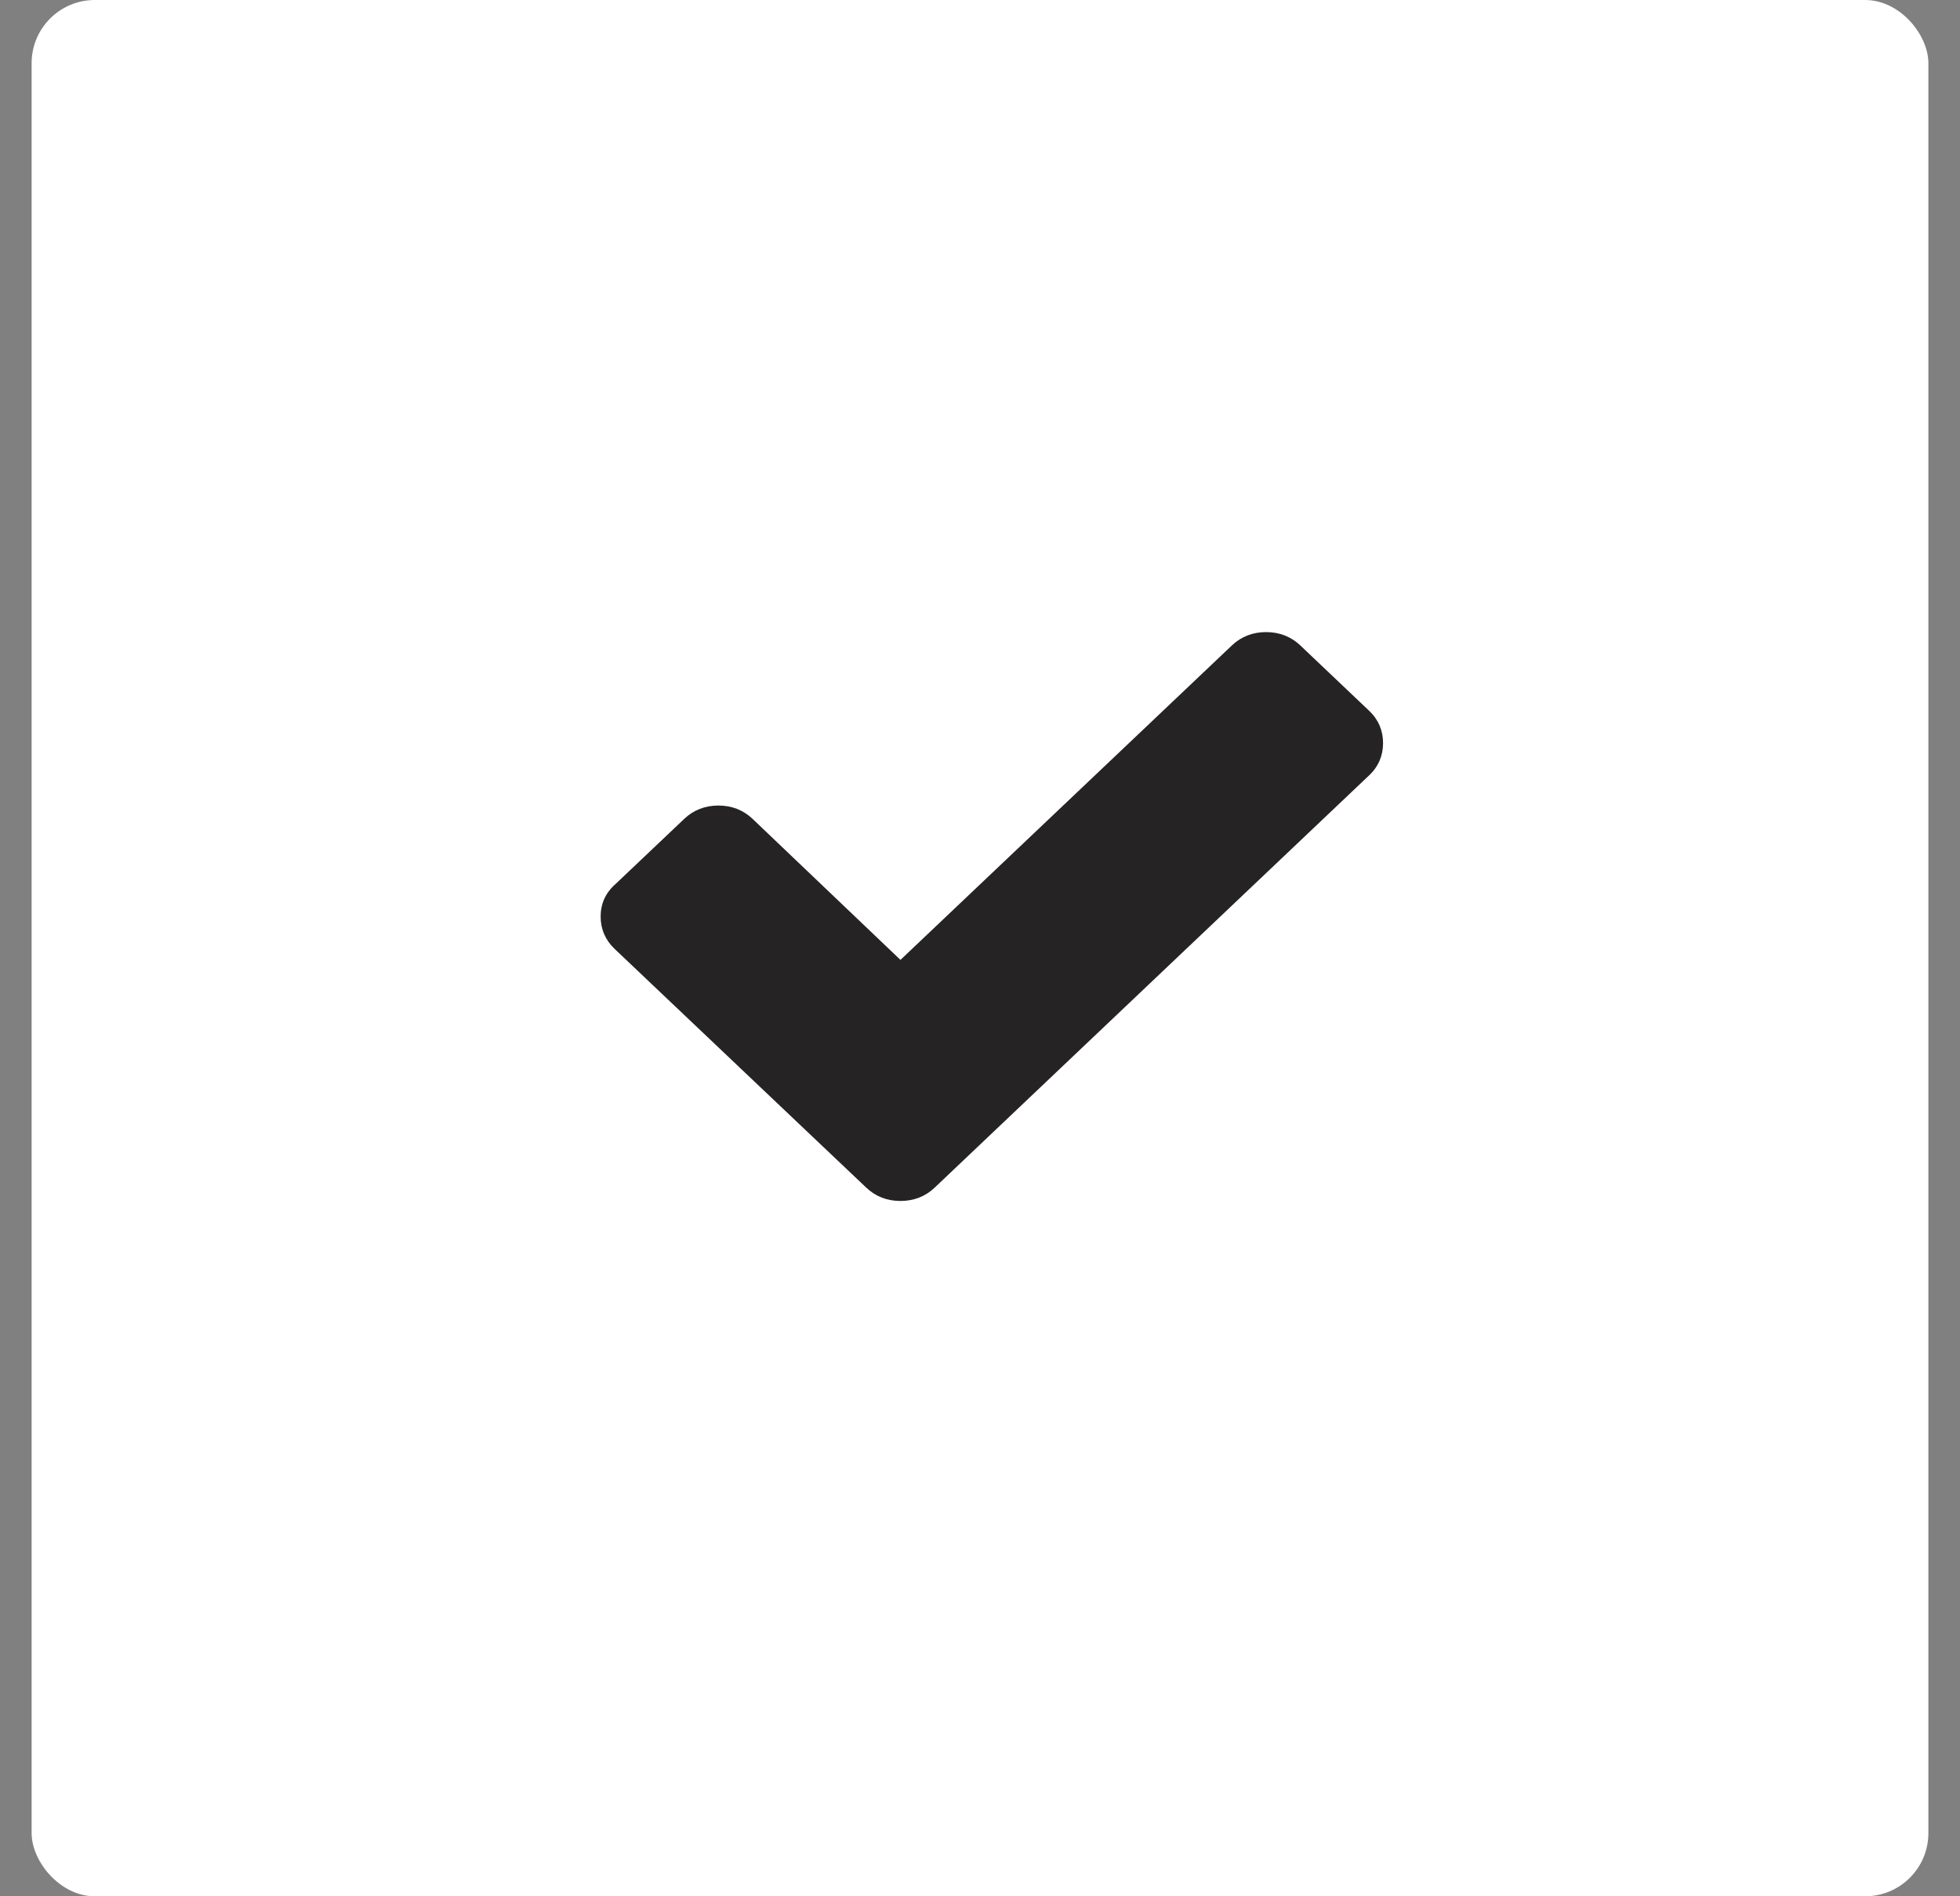 <svg width="31" height="30" viewBox="0 0 31 30" fill="none" xmlns="http://www.w3.org/2000/svg">
<rect x="0" y="0" width="31" height="30" fill="#808080" stroke="none"/>
<rect x="0.5" width="30" height="30" rx="1" fill="white"/>
<path d="M21.654 11.244L20.564 10.209C20.417 10.07 20.233 10 20.025 10C19.817 10 19.633 10.07 19.486 10.209L14.242 15.186L11.902 12.954C11.755 12.814 11.571 12.744 11.362 12.744C11.154 12.744 10.97 12.814 10.823 12.954L9.733 13.988C9.574 14.128 9.5 14.302 9.5 14.5C9.5 14.698 9.574 14.872 9.721 15.012L12.612 17.756L13.703 18.791C13.85 18.93 14.033 19 14.242 19C14.45 19 14.634 18.93 14.781 18.791L15.871 17.756L21.654 12.267C21.802 12.128 21.875 11.954 21.875 11.756C21.875 11.558 21.802 11.384 21.654 11.244Z" fill="#252324"/>
</svg>
